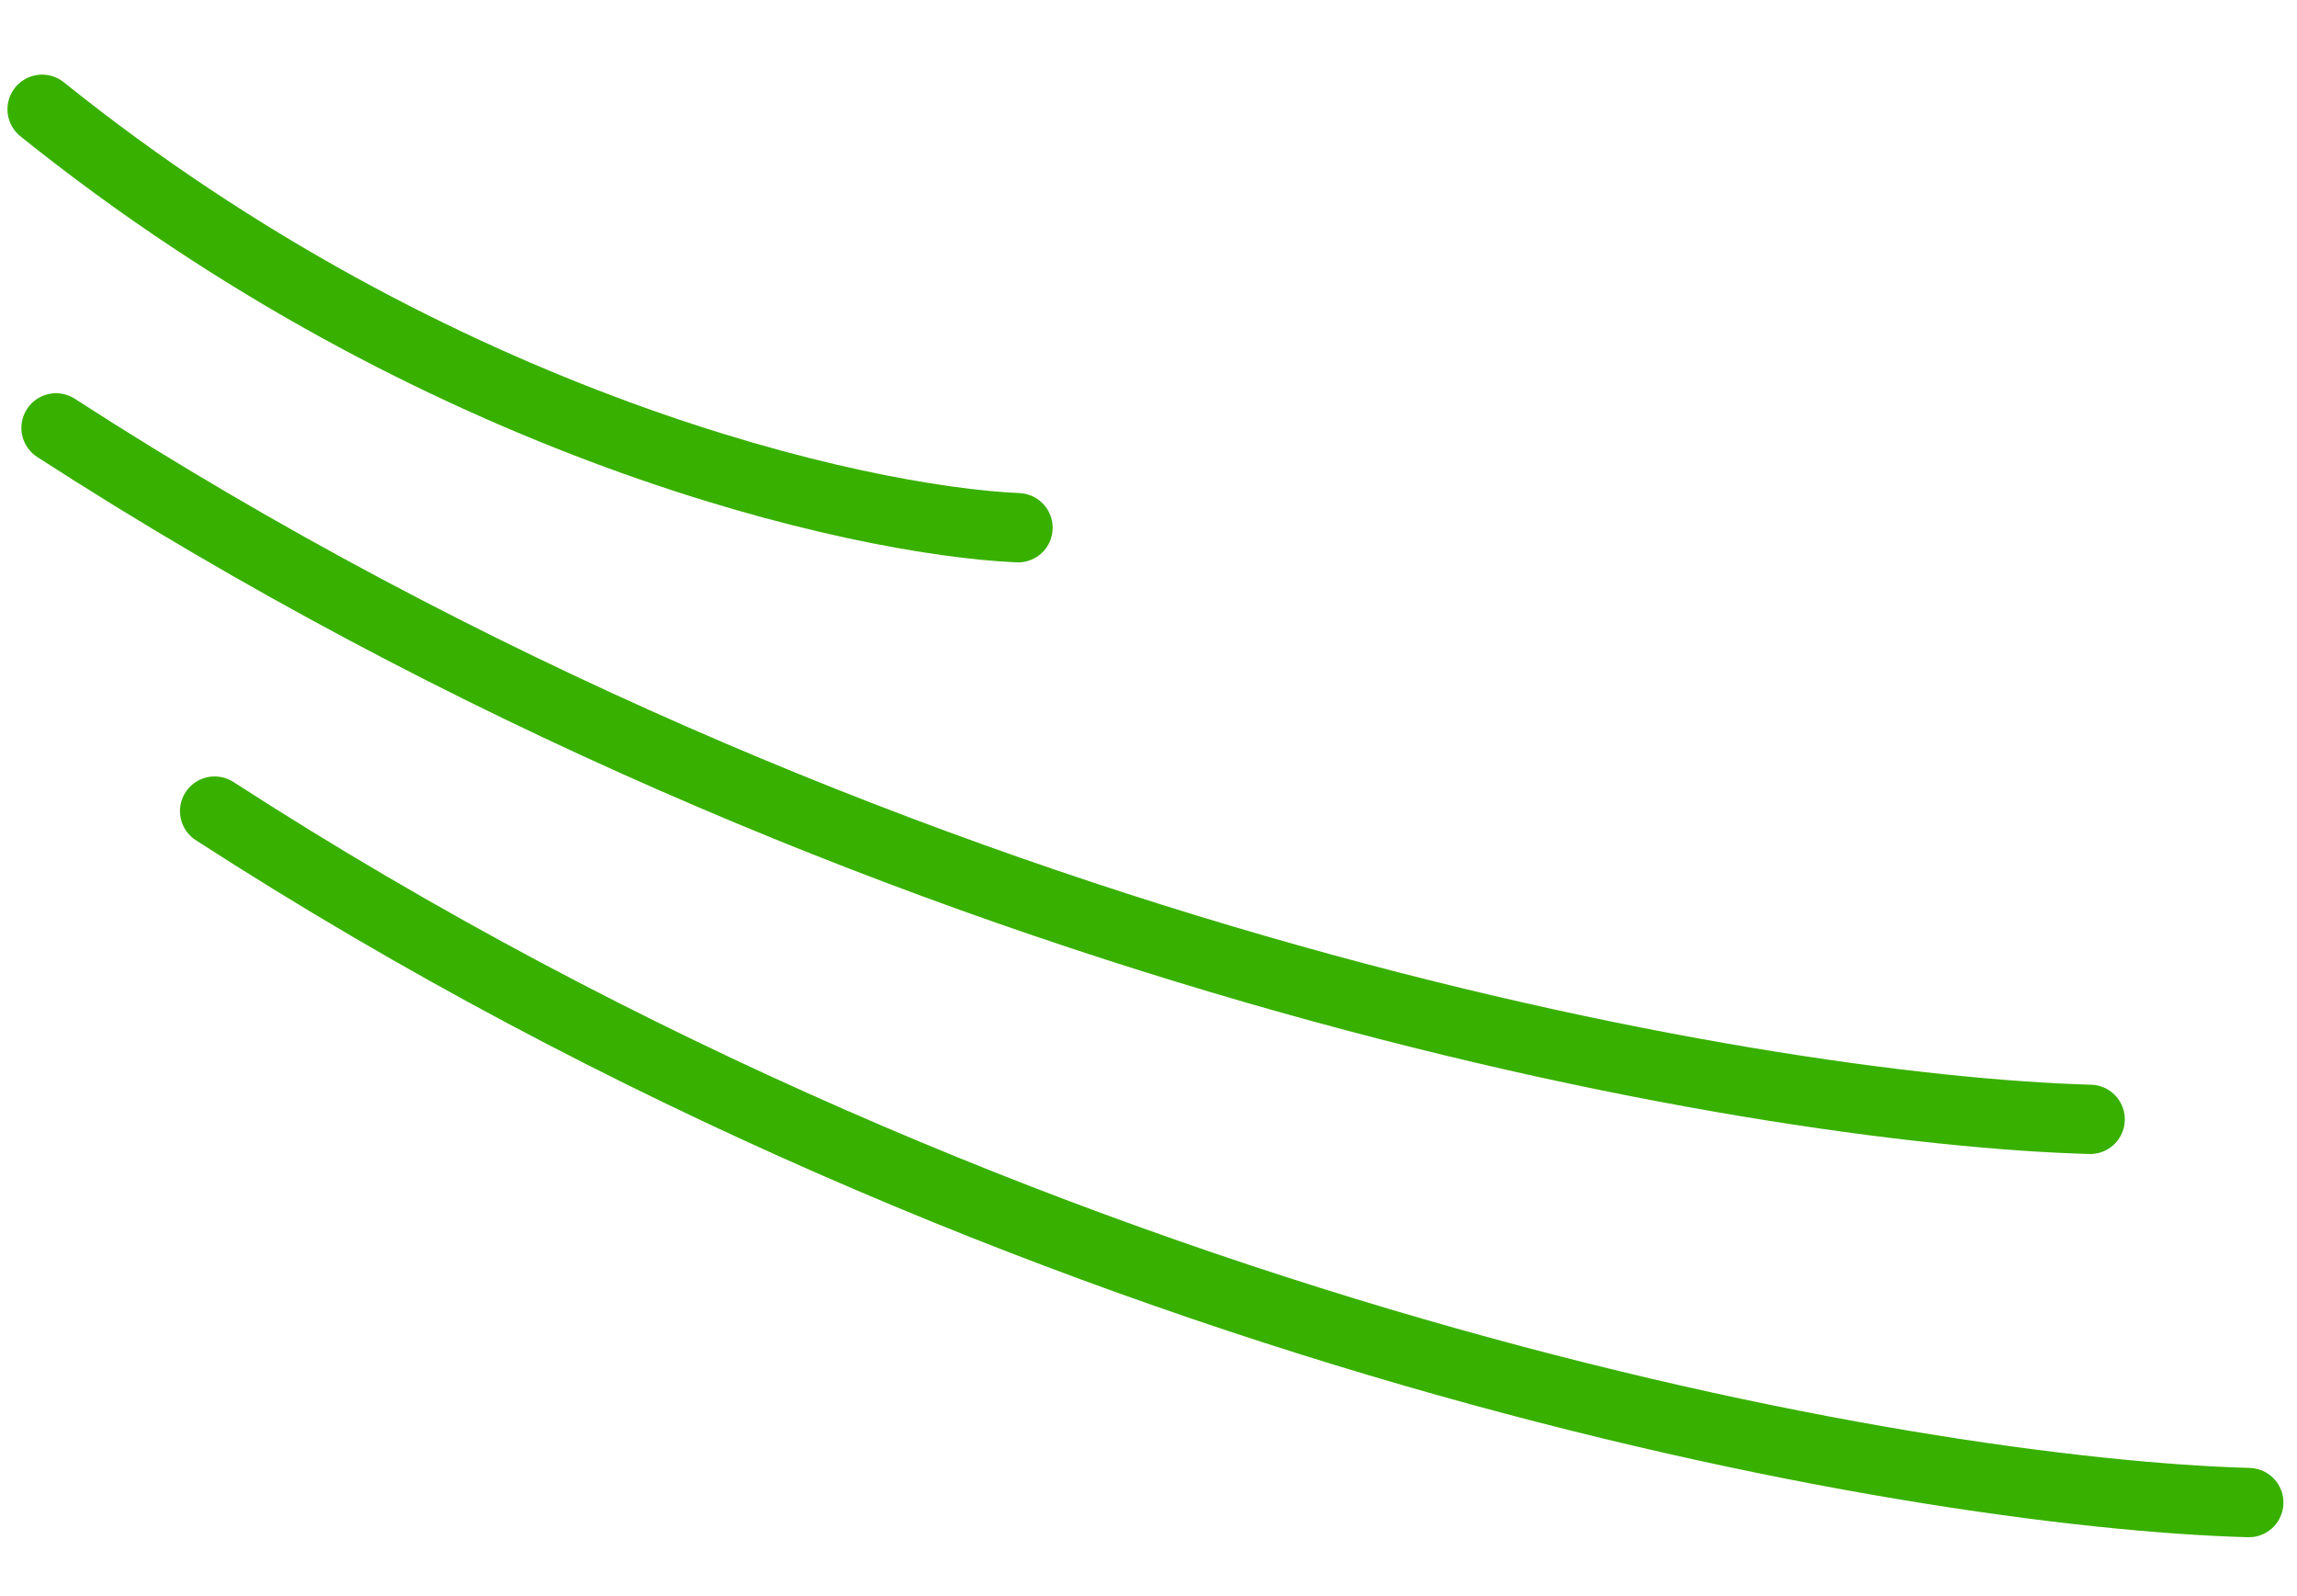 <svg width="118" height="82" viewBox="0 0 118 82" fill="none" xmlns="http://www.w3.org/2000/svg">
<path d="M115.522 77.187C98.255 76.701 53.183 68.917 11.026 41.666" stroke="#38B000" stroke-width="3.561" stroke-linecap="round"/>
<path d="M107.374 57.501C90.108 57.015 45.035 49.231 2.879 21.981" stroke="#38B000" stroke-width="3.561" stroke-linecap="round"/>
<path d="M52.297 27.11C44.04 26.738 22.453 21.918 2.164 5.614" stroke="#38B000" stroke-width="3.561" stroke-linecap="round"/>
</svg>
